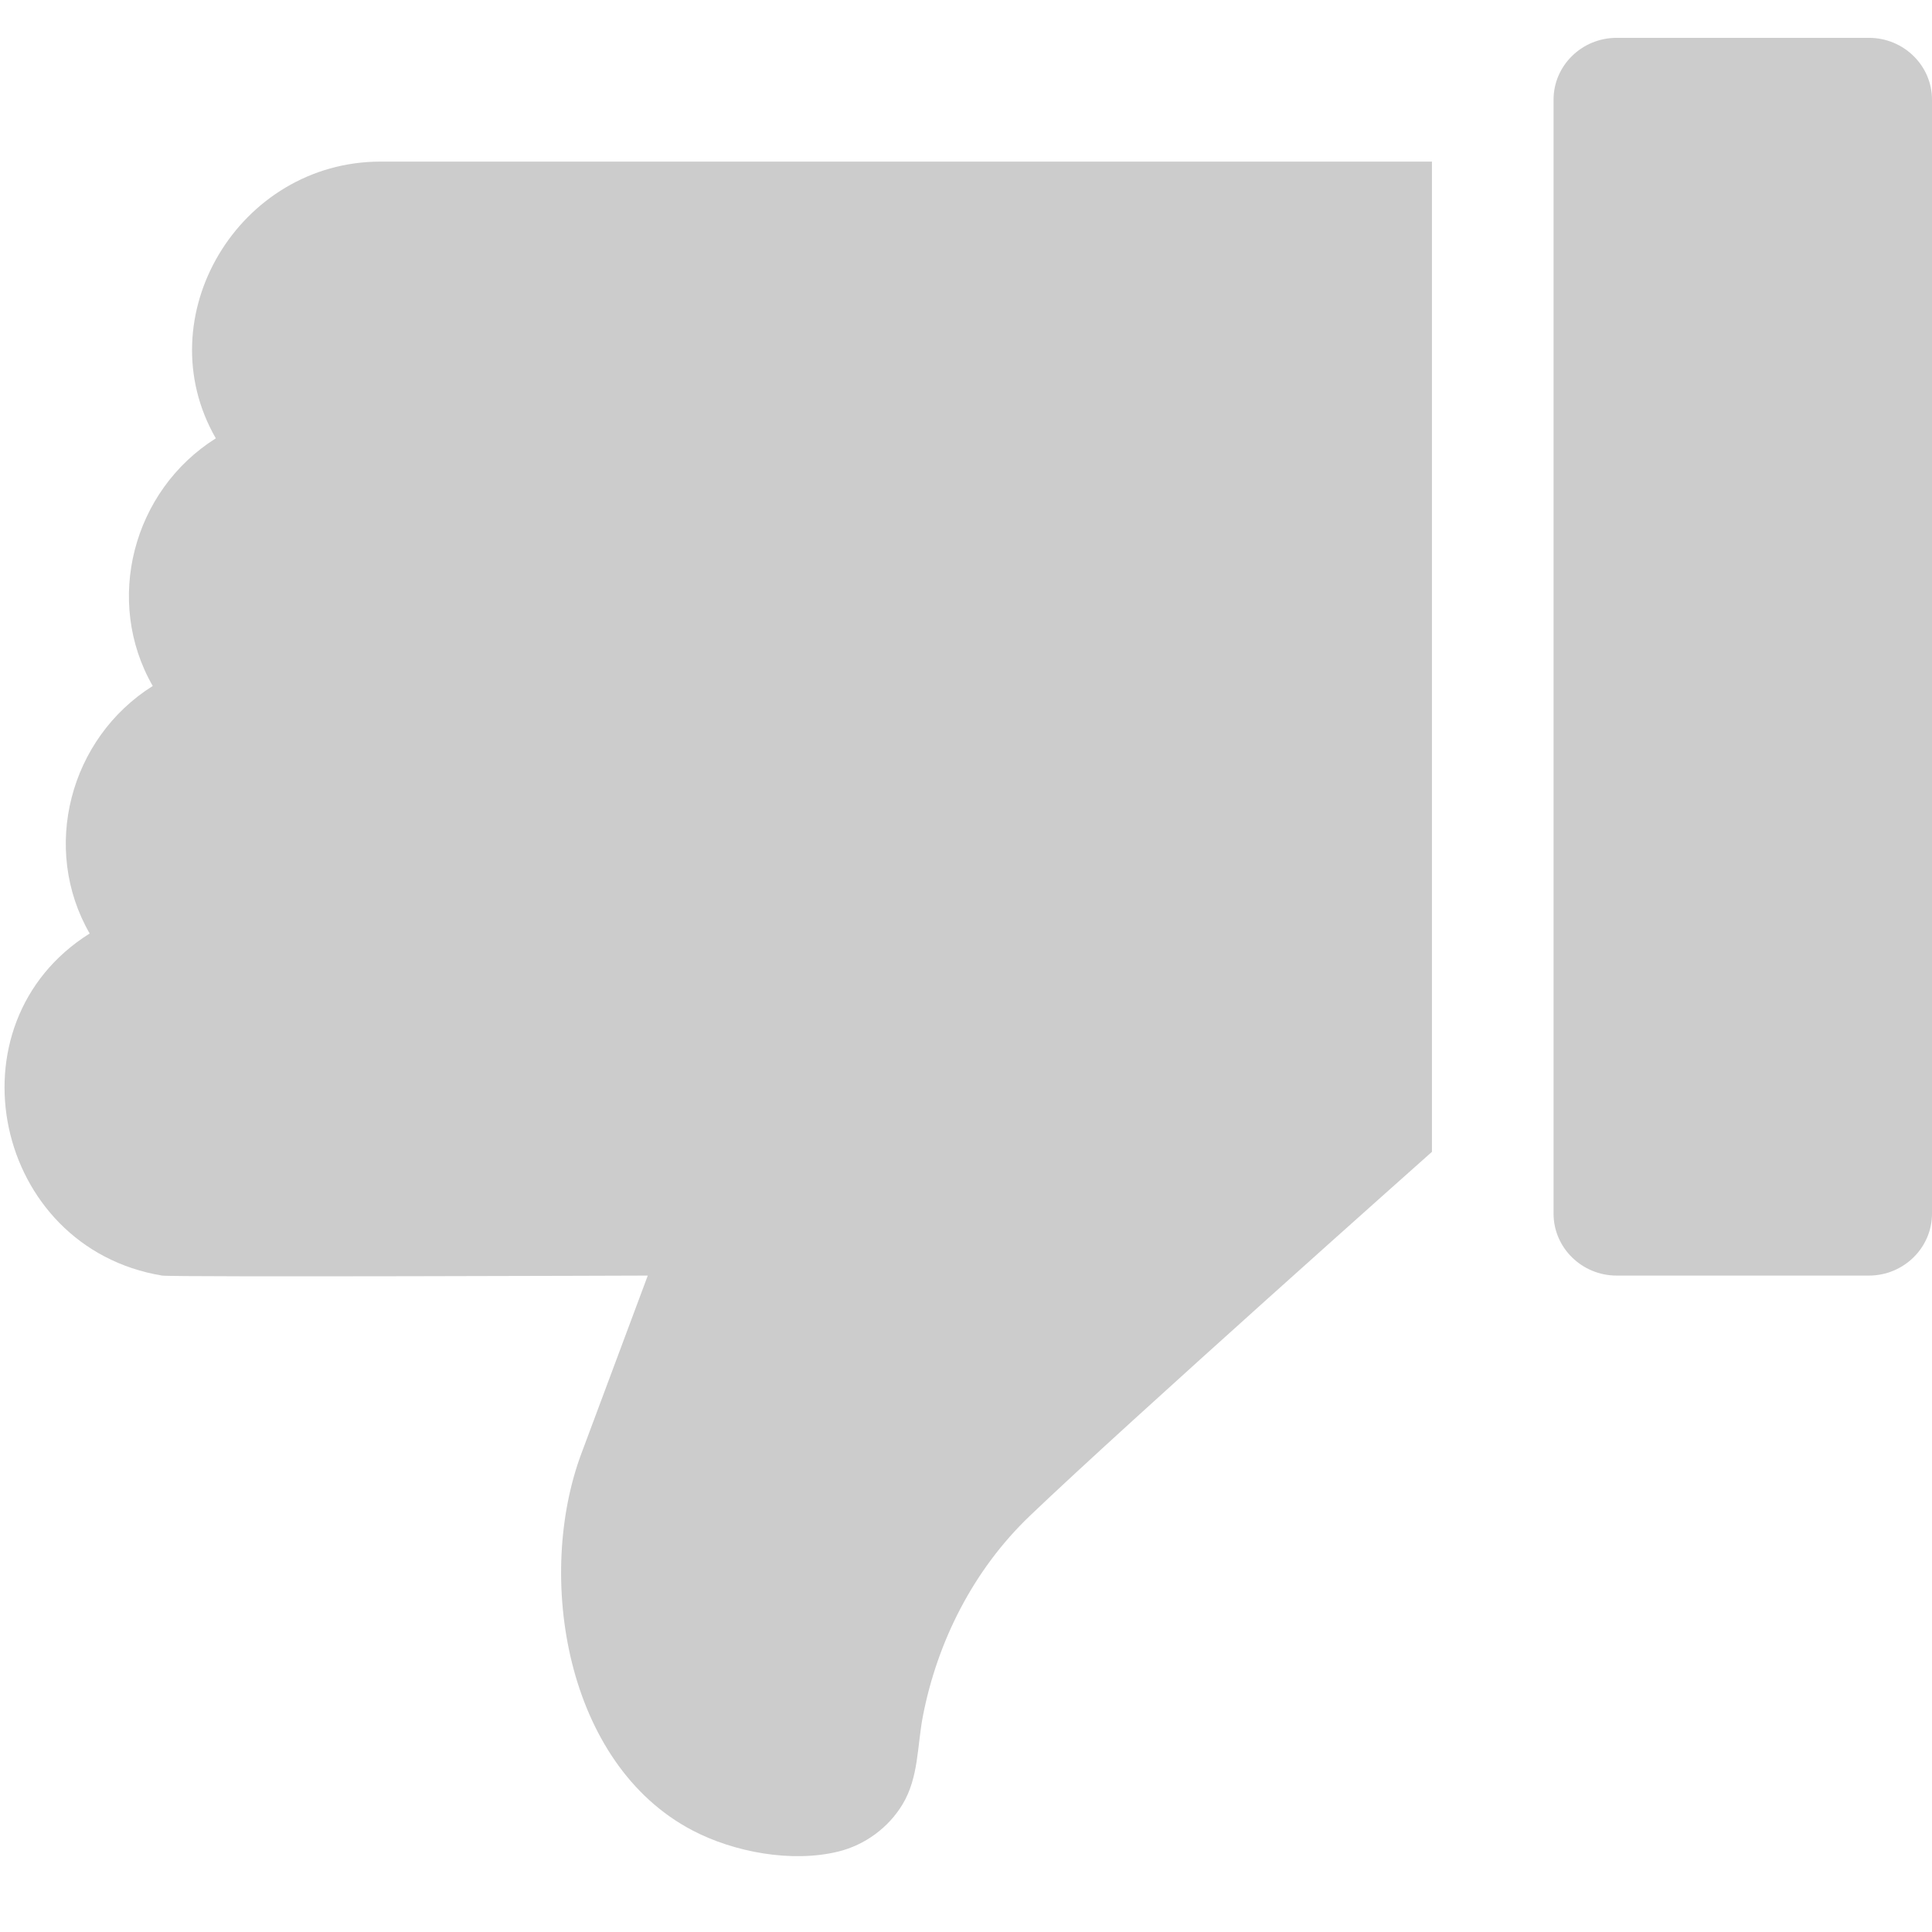 <svg width="17" height="17" viewBox="0 0 17 17" version="1.1" xmlns="http://www.w3.org/2000/svg" xmlns:xlink="http://www.w3.org/1999/xlink">
<title>like 2</title>
<desc>Created using Figma</desc>
<g id="Canvas" transform="translate(-15506 -698)">
<g id="like 2">
<g id="Group">
<g id="Group">
<g id="Vector">
<use xlink:href="#path0_fill" transform="matrix(-1 0 0 -1 15523 709.224)" fill="#CCCCCC"/>
</g>
</g>
</g>
<g id="Group">
<g id="Group">
<g id="Vector">
<use xlink:href="#path1_fill" transform="matrix(-1 0 0 -1 15518.6 714.333)" fill="#CCCCCC"/>
</g>
</g>
</g>
</g>
</g>
<defs>
<path id="path0_fill" d="M 2.775 -1.07373e-07L 0.555 -1.07373e-07C 0.25 -1.07373e-07 0 0.244 0 0.545L 0 10.347C 0 10.647 0.249 10.891 0.555 10.891L 2.775 10.891C 3.081 10.891 3.33 10.647 3.33 10.347L 3.33 0.545C 3.33 0.244 3.08 -1.07373e-07 2.775 -1.07373e-07Z"/>
<path id="path1_fill" d="M 11.174 5.109C 11.085 5.094 6.9 5.109 6.9 5.109L 7.484 3.544C 7.888 2.463 7.626 0.813 6.507 0.227C 6.143 0.036 5.634 -0.06 5.223 0.041C 4.988 0.099 4.781 0.252 4.658 0.457C 4.516 0.693 4.53 0.968 4.48 1.229C 4.352 1.892 4.033 2.522 3.538 2.995C 2.677 3.819 -6.89027e-08 6.198 -6.89027e-08 6.198L -6.89027e-08 14.911L 9.25 14.911C 10.498 14.912 11.316 13.544 10.701 12.476C 11.434 12.015 11.685 11.043 11.256 10.297C 11.989 9.836 12.241 8.865 11.811 8.119C 13.077 7.324 12.654 5.354 11.174 5.109Z"/>
</defs>
</svg>
